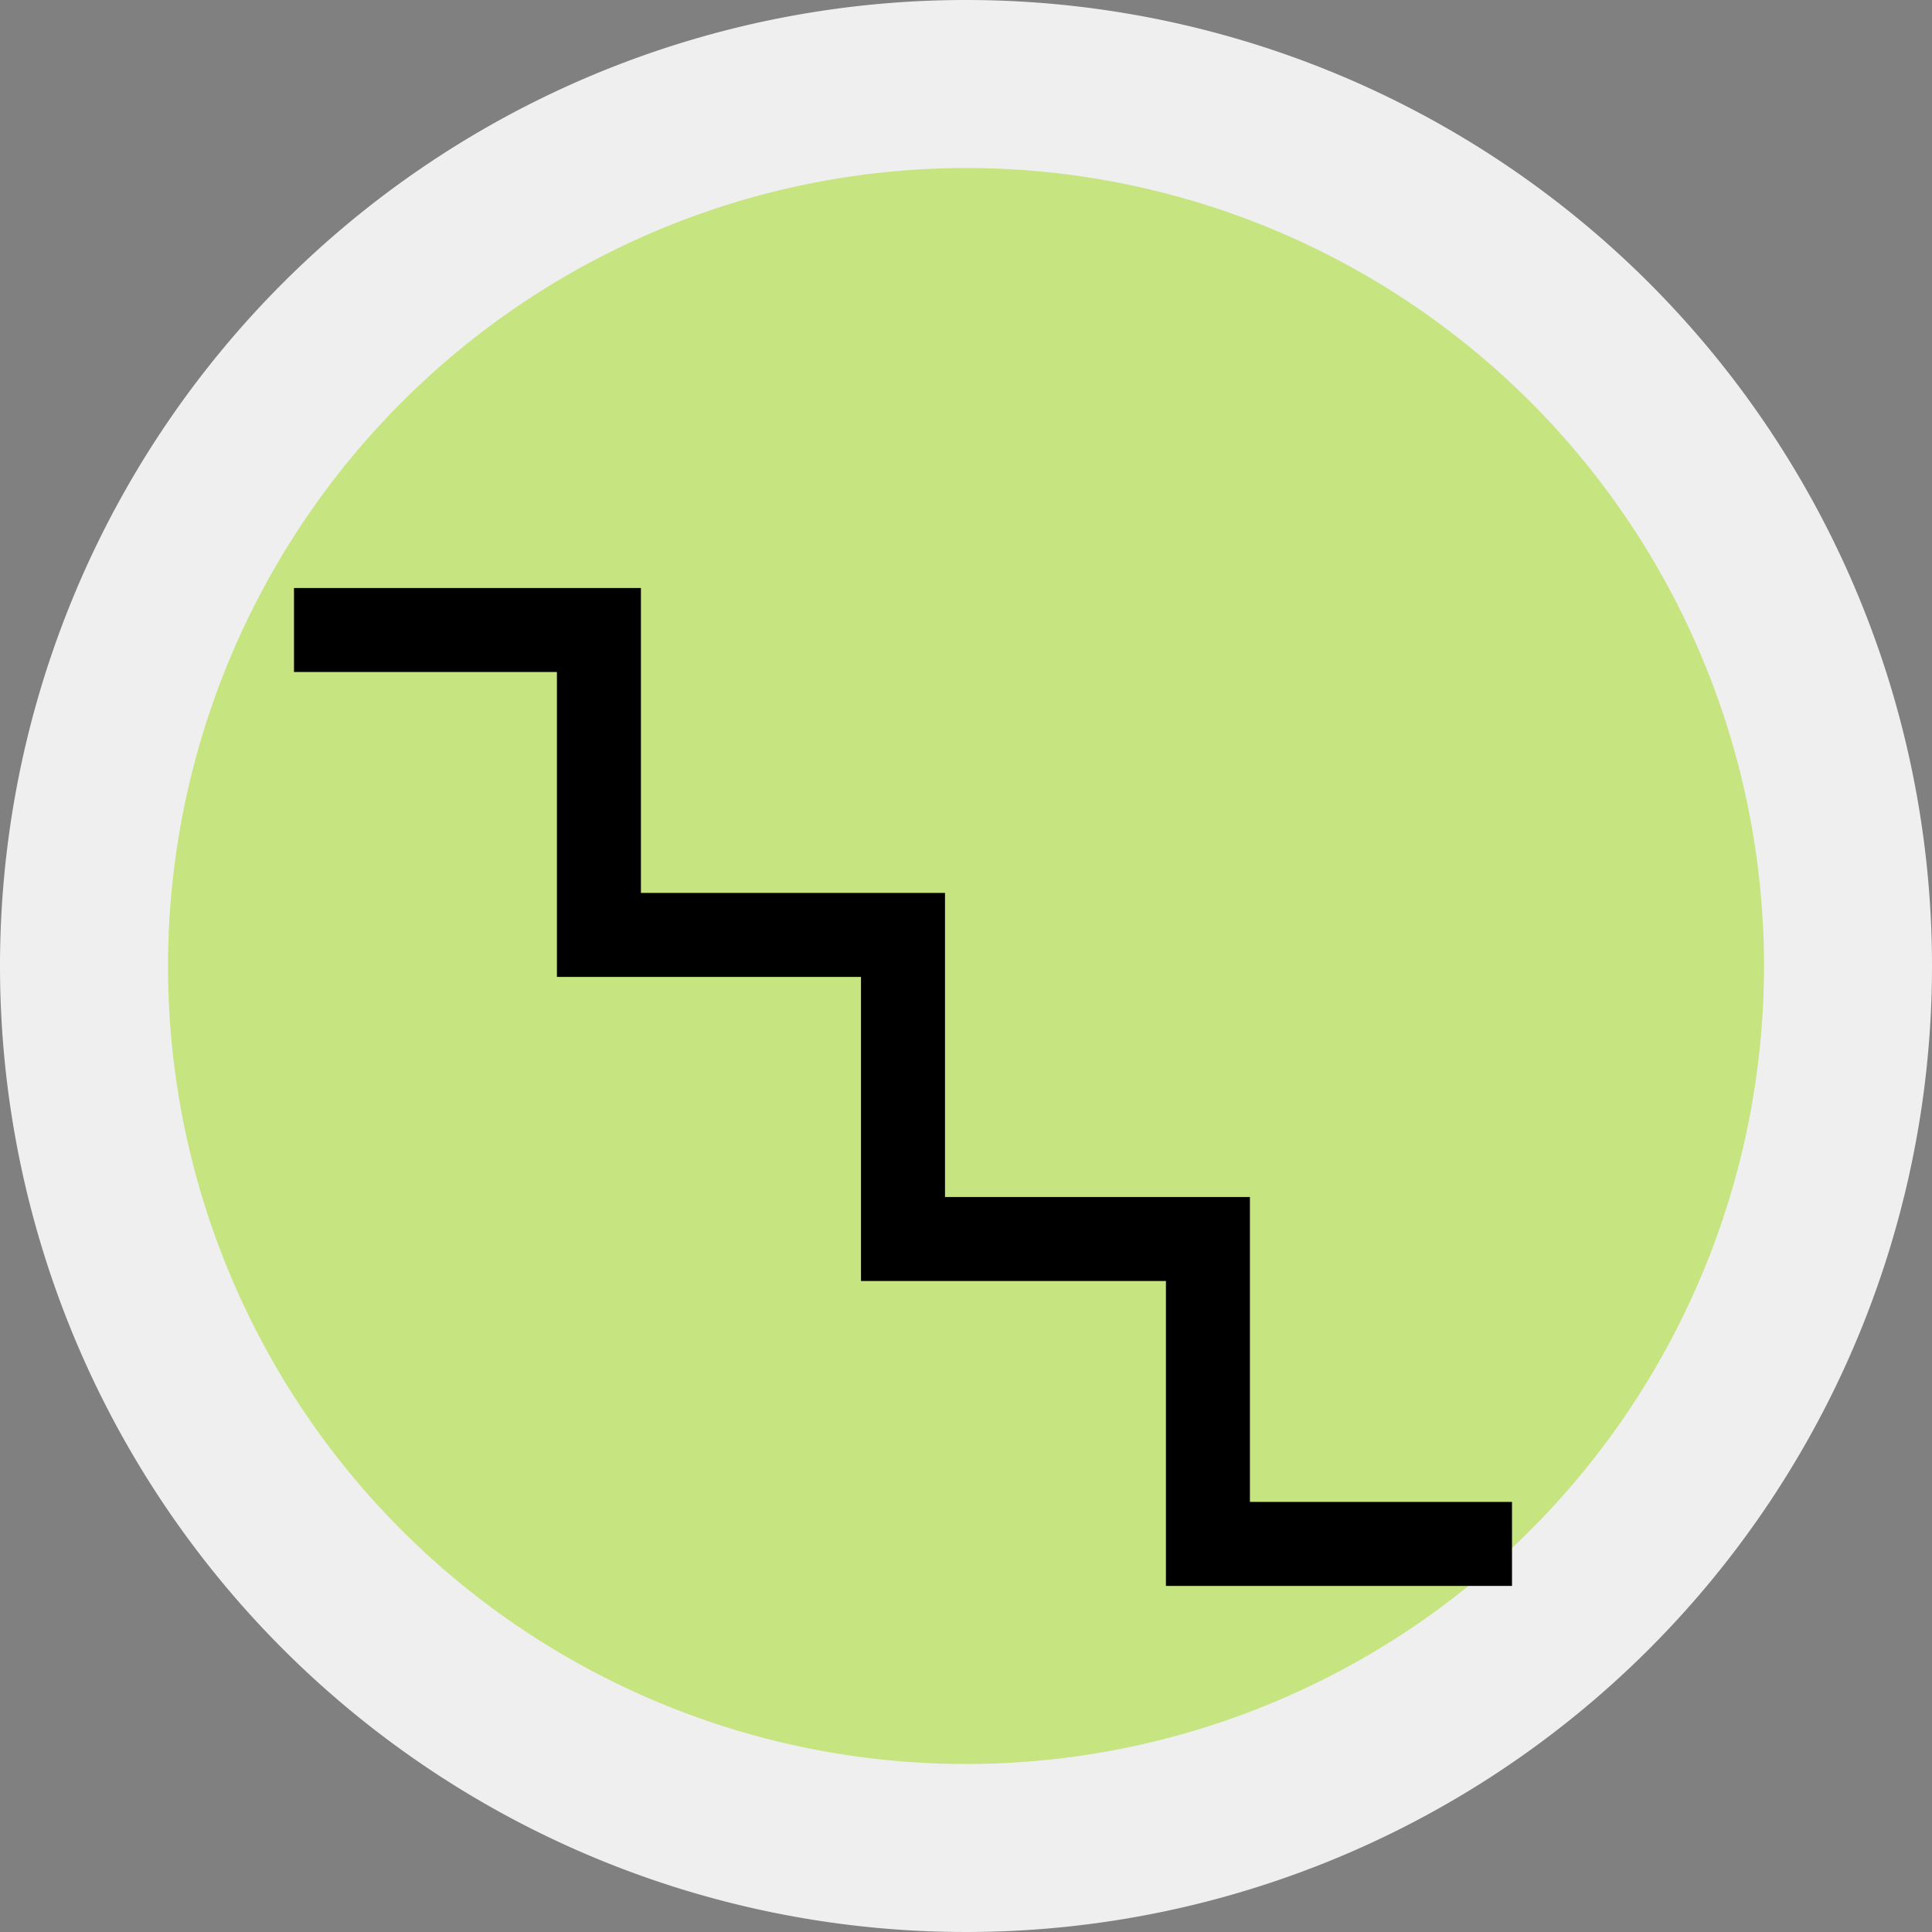 <svg id="Layer_1" data-name="Layer 1" xmlns="http://www.w3.org/2000/svg" viewBox="0 0 23 23"><rect x="0" y="0" width="23" height="23" fill="#808080" stroke="none"/><defs><style>.cls-1{fill:#c6e580;}.cls-2{fill:#efefef;}.cls-3{fill:none;stroke:#000;stroke-miterlimit:10;}</style></defs><title>stairs</title><path class="cls-1" d="M11.5,22A10.5,10.5,0,1,1,22,11.5,10.51,10.51,0,0,1,11.5,22Z"/><path class="cls-2" d="M11.5,2A9.5,9.5,0,1,1,2,11.5,9.51,9.51,0,0,1,11.5,2m0-2A11.5,11.5,0,1,0,23,11.5,11.5,11.5,0,0,0,11.5,0Z"/><polyline class="cls-3" points="3.5 7.5 7.13 7.5 7.13 11.13 10.75 11.13 10.75 14.75 14.38 14.75 14.38 18.38 18 18.38"/></svg>